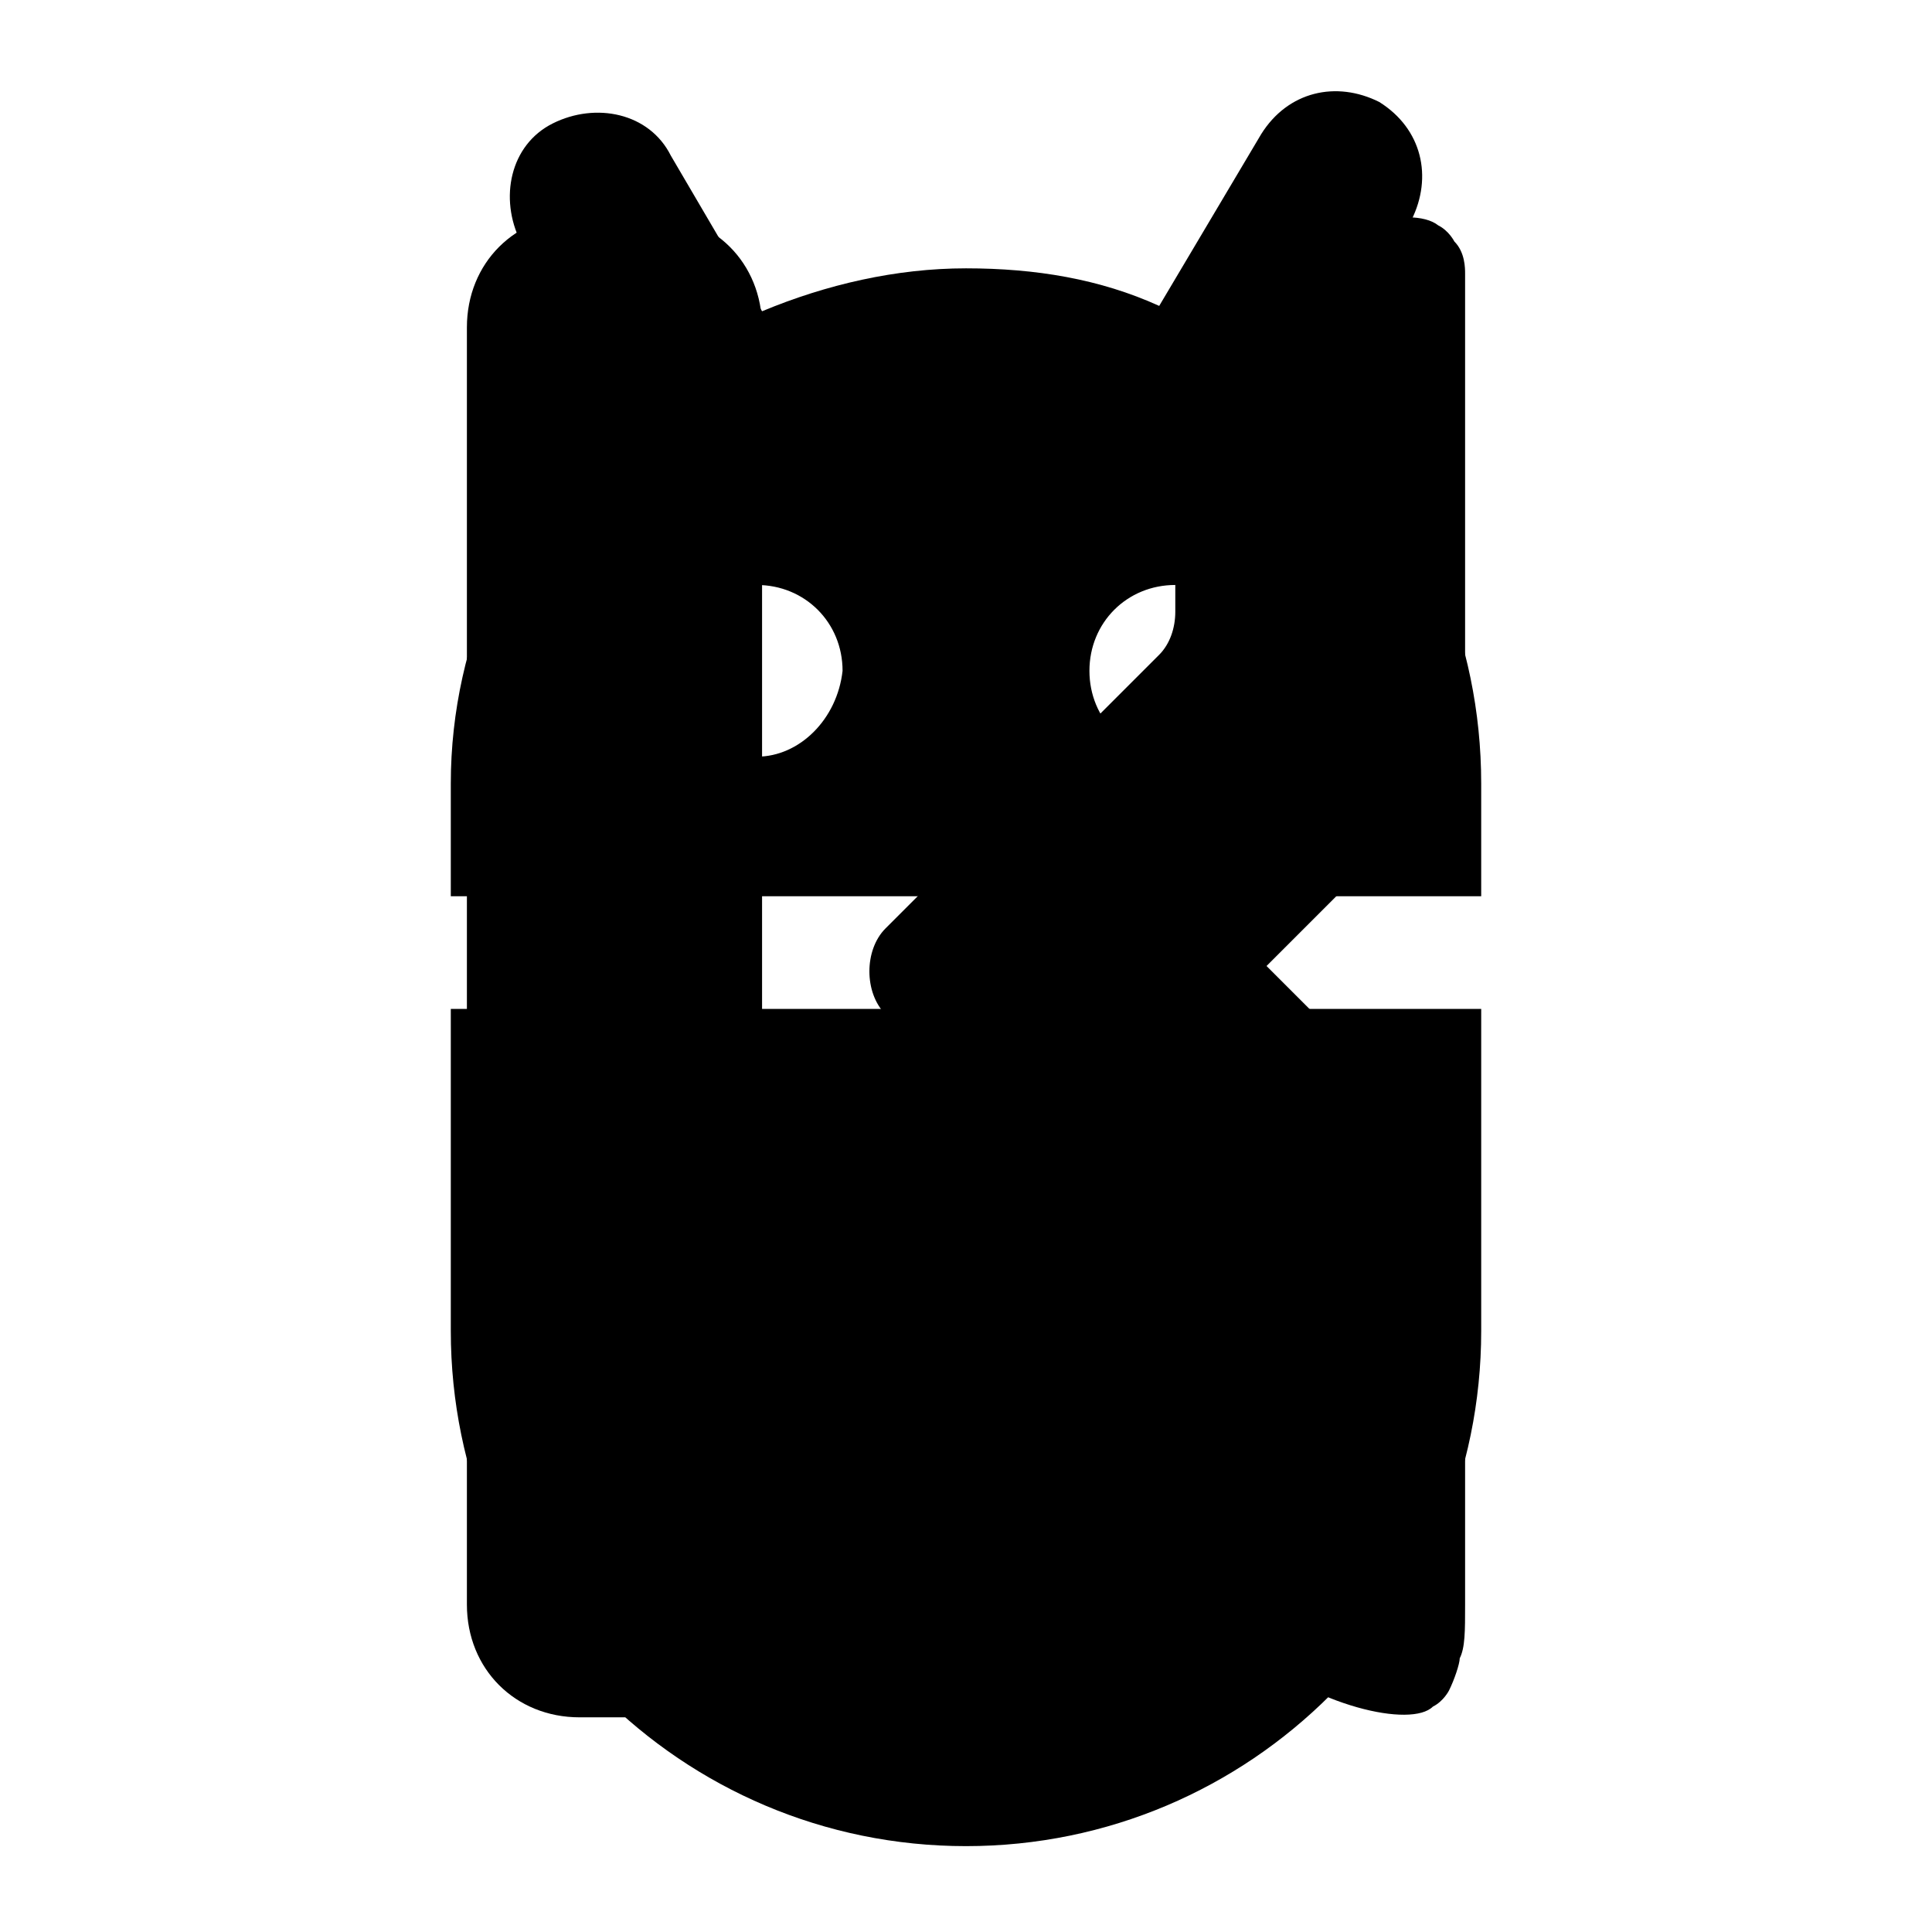<?xml version="1.0" encoding="utf-8" standalone="no"?><svg xmlns:android="http://schemas.android.com/apk/res/android" height="36.0" width="36.0" xmlns="http://www.w3.org/2000/svg">
    <path android:fillAlpha="0.3" android:strokeAlpha="0.3" d="M24.8,7.8c-0.1-0.1-0.3-0.3-0.4-0.4l1.9-3.3c0.4-0.8,0.2-1.7-0.6-2.2l0,0c-0.8-0.4-1.7-0.2-2.2,0.6l-1.9,3.2 C20.5,5.2,19.3,5,18,5c-1.3,0-2.6,0.3-3.8,0.8l-1.7-2.9c-0.4-0.8-1.4-1-2.2-0.6l0,0c-0.8,0.4-1,1.4-0.6,2.2l1.8,3.1 c-1.9,1.8-3.1,4.3-3.1,7v2.1h19.2v-2.1C27.6,11.9,26.5,9.5,24.8,7.8z M14.1,14.1c-0.9,0-1.6-0.7-1.6-1.6c0-0.9,0.7-1.6,1.6-1.6 c0.9,0,1.6,0.7,1.6,1.6C15.6,13.4,14.9,14.1,14.1,14.1z M21.9,14.1c-0.9,0-1.6-0.7-1.6-1.6c0-0.9,0.7-1.6,1.6-1.6s1.6,0.7,1.6,1.6 C23.5,13.4,22.8,14.1,21.9,14.1z" fill="#000000" fill-opacity="1.0" stroke-width="1.0"/>
    <path android:fillAlpha="0.3" android:strokeAlpha="0.3" d="M8.4,24.8c0,5.3,4.3,9.6,9.6,9.6s9.6-4.3,9.6-9.6v-6H8.4V24.8z" fill="#000000" fill-opacity="1.0" stroke-width="1.0"/>
    <path d="M12.1,4h-1.3C9.6,4,8.7,4.9,8.7,6.1v23.8c0,1.2,0.9,2.1,2.1,2.1h1.3c1.2,0,2.1-0.9,2.1-2.1V6.1C14.2,4.9,13.3,4,12.1,4z" fill="#000000" fill-opacity="1.0"/>
    <path d="M27.3,29.9L27.3,29.9v-7.7c0-0.3-0.1-0.6-0.3-0.8L23.6,18l3.4-3.4c0.2-0.2,0.3-0.5,0.3-0.8c0-2.5,0-3.9,0-7.7 c0-0.4,0-0.8,0-1c0-0.1,0-0.4-0.2-0.6c0,0-0.1-0.2-0.3-0.3c-0.5-0.4-2.2,0-3.5,1.1c-0.7,0.6-1,1.1-1.1,1.4C22.1,7,22,7.3,22,7.4 c-0.1,0.4-0.1,0.7-0.1,1c0,1,0,2,0,3c0,0.3-0.1,0.6-0.3,0.8l-5.1,5.1c-0.4,0.4-0.4,1.2,0,1.6l5.1,5.1c0.2,0.2,0.3,0.5,0.3,0.8v3 c0,0,0,0,0,0.1c0,0.2,0,0.5,0.1,0.8c0,0.1,0.1,0.4,0.2,0.7c0.1,0.2,0.3,0.5,0.6,0.9l0,0l0,0c0.1,0.1,0.2,0.2,0.3,0.3l0,0l0.1,0.1 c1.3,1.1,3.1,1.5,3.5,1.1c0.2-0.1,0.3-0.3,0.3-0.3c0.1-0.2,0.2-0.5,0.2-0.6C27.3,30.7,27.3,30.4,27.3,29.9L27.3,29.9z" fill="#000000" fill-opacity="1.0"/>
</svg>